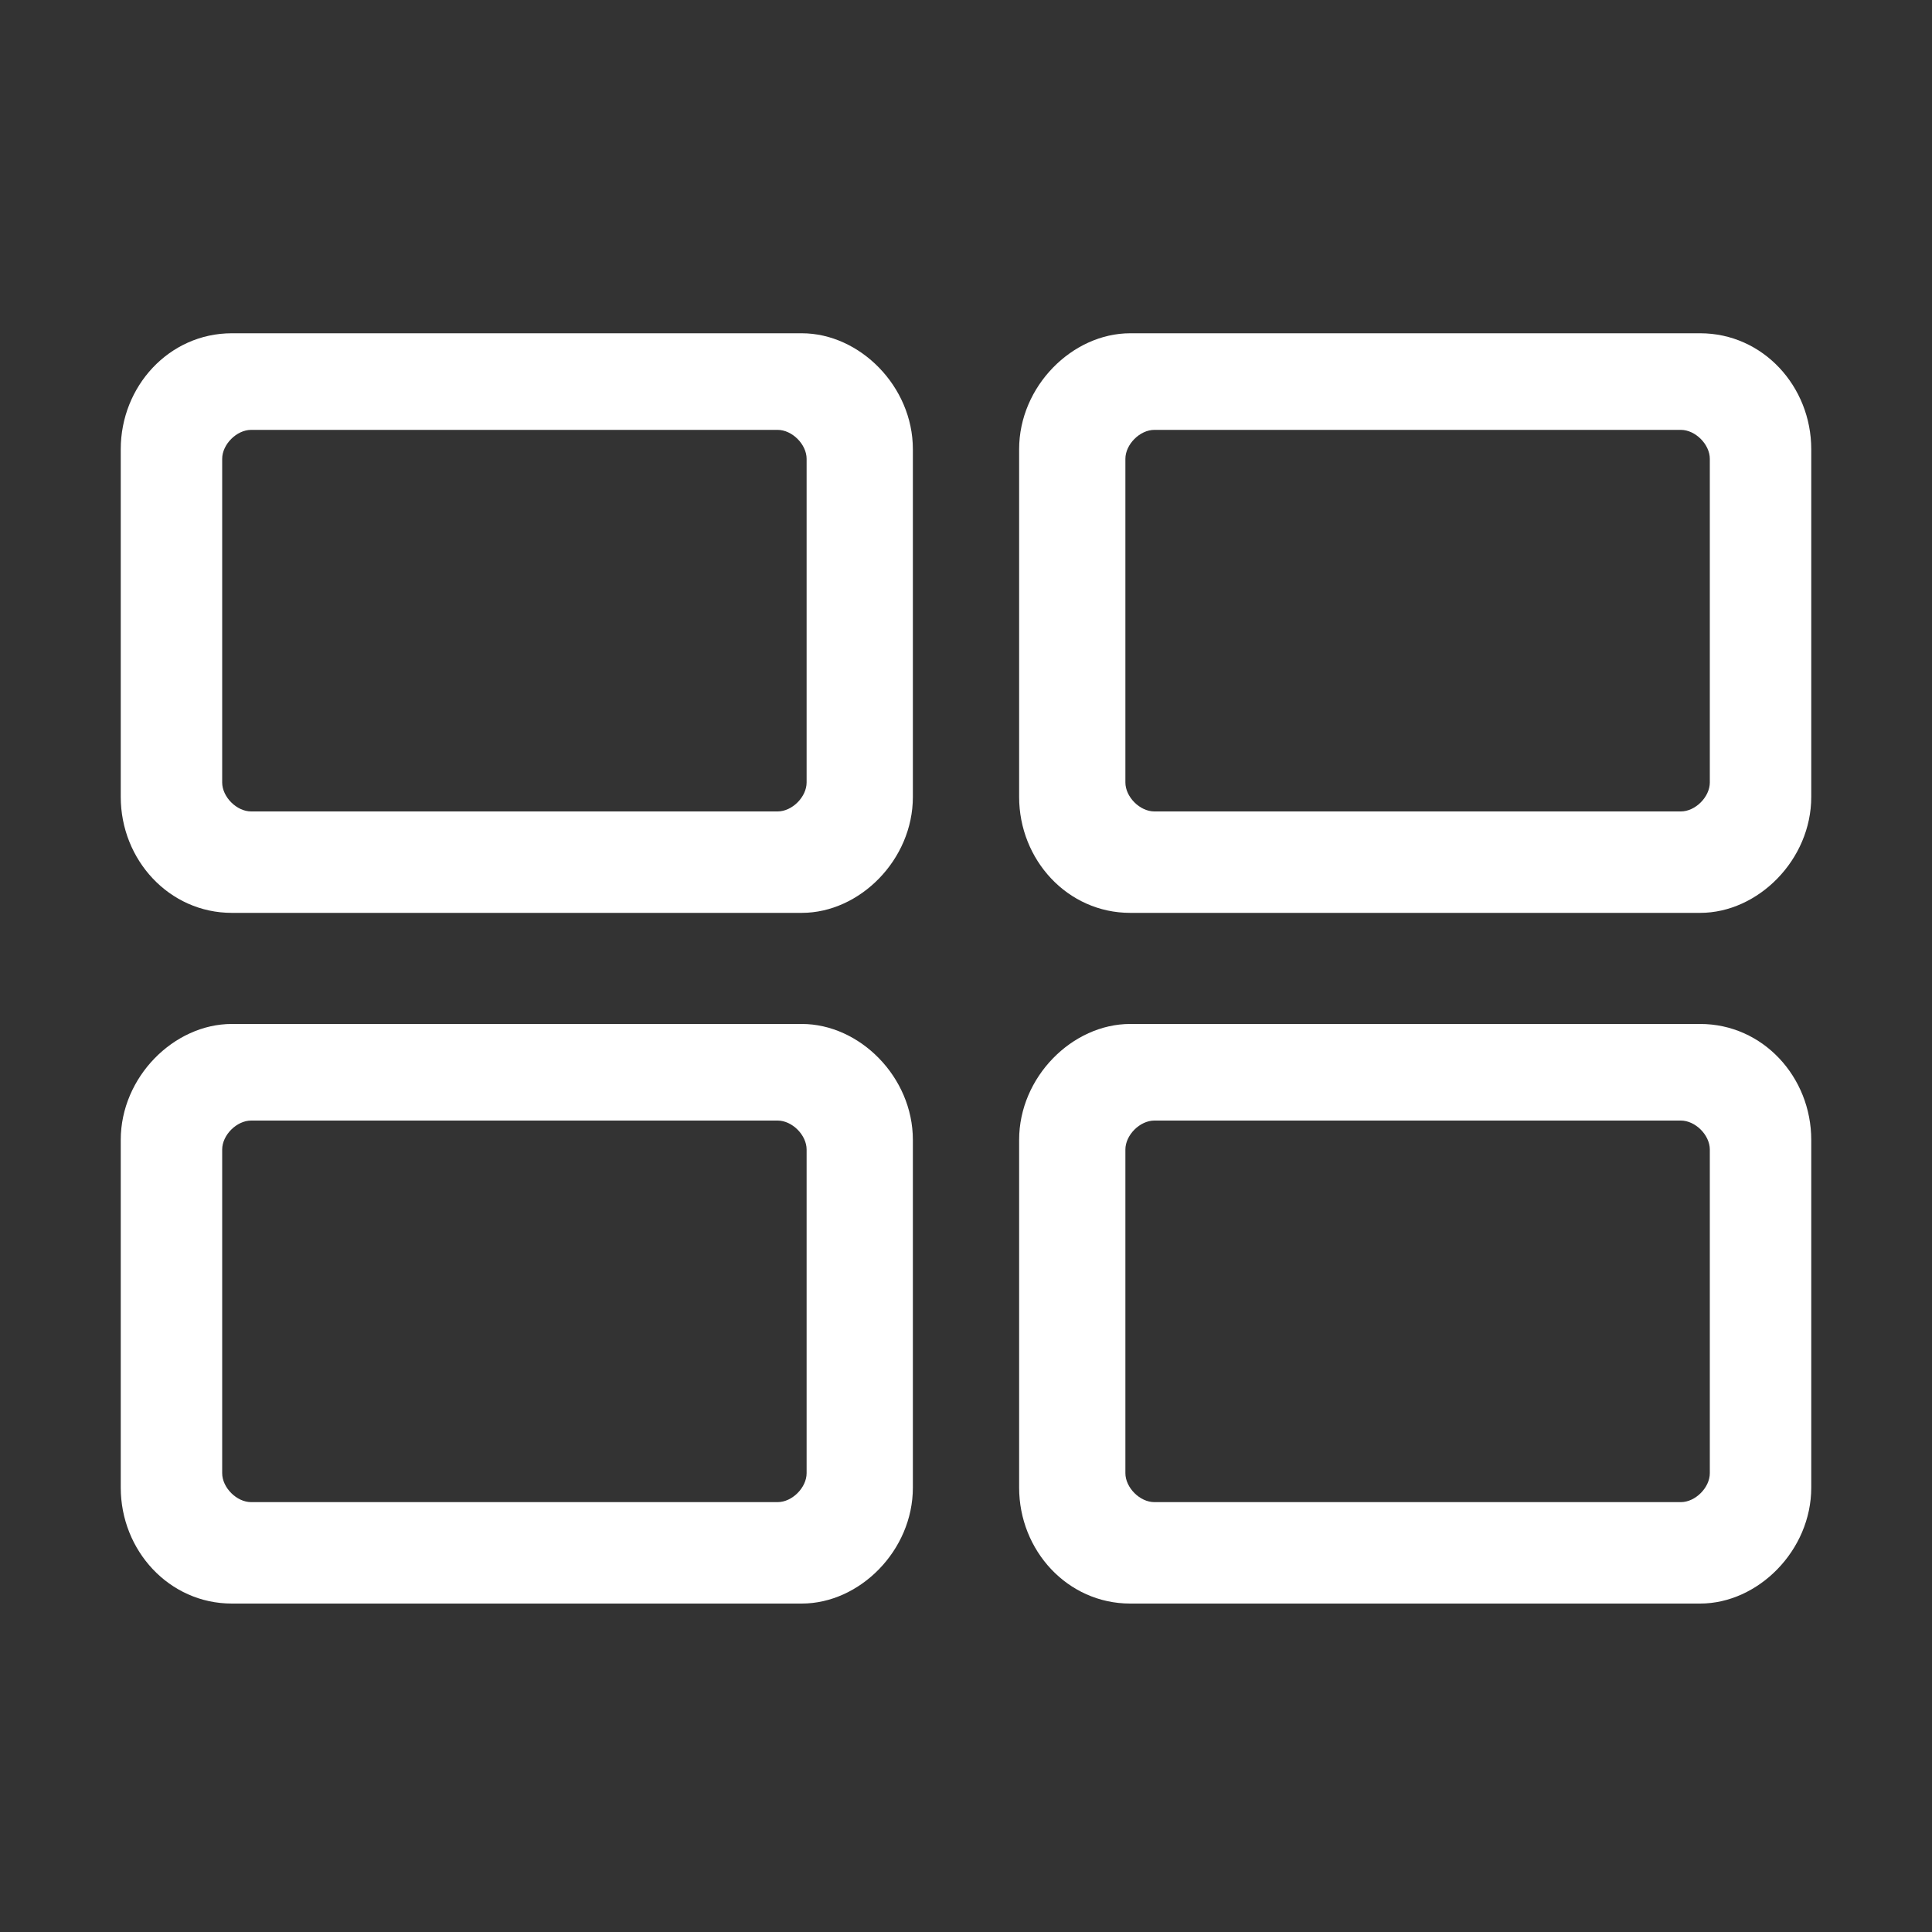 <svg xmlns="http://www.w3.org/2000/svg" xmlns:xlink="http://www.w3.org/1999/xlink" id="Layer_1" x="0" y="0" version="1.0" viewBox="0 0 40 40" xml:space="preserve" style="enable-background:new 0 0 40 40"><rect x="0" y="0" width="40" height="40" fill="#333333" stroke="none"/><style type="text/css">.st0{fill:#fff}</style><g><path d="M16.6,6.9H4.8C3.5,6.9,2.5,8,2.5,9.3v7.2c0,1.3,1,2.4,2.3,2.4h11.8c1.2,0,2.3-1.1,2.3-2.4V9.3 C18.9,8,17.8,6.9,16.6,6.9z M16.7,16L16.7,16v0.2c0,0.3-0.3,0.6-0.6,0.6H5.2c-0.3,0-0.6-0.3-0.6-0.6V9.7l0,0V9.5 c0-0.3,0.3-0.6,0.6-0.6h10.9c0.3,0,0.6,0.3,0.6,0.6C16.7,9.5,16.7,16,16.7,16z" class="st0"/><path d="M35.2,6.9H23.4c-1.2,0-2.3,1.1-2.3,2.4v7.2c0,1.3,1,2.4,2.3,2.4h11.8c1.2,0,2.3-1.1,2.3-2.4V9.3 C37.5,8,36.5,6.9,35.2,6.9z M35.4,16L35.4,16v0.2c0,0.3-0.3,0.6-0.6,0.6H23.9c-0.3,0-0.6-0.3-0.6-0.6V9.7l0,0V9.5 c0-0.3,0.3-0.6,0.6-0.6h10.9c0.3,0,0.6,0.3,0.6,0.6C35.4,9.5,35.4,16,35.4,16z" class="st0"/><path d="M16.6,21.2H4.8c-1.2,0-2.3,1.1-2.3,2.4v7.2c0,1.3,1,2.4,2.3,2.4h11.8c1.2,0,2.3-1.1,2.3-2.4v-7.2 C18.9,22.3,17.8,21.2,16.6,21.2z M16.7,30.3L16.7,30.3v0.2c0,0.3-0.3,0.6-0.6,0.6H5.2c-0.3,0-0.6-0.3-0.6-0.6V24l0,0v-0.2 c0-0.3,0.3-0.6,0.6-0.6h10.9c0.3,0,0.6,0.3,0.6,0.6C16.7,23.8,16.7,30.3,16.7,30.3z" class="st0"/><path d="M35.2,21.2H23.4c-1.2,0-2.3,1.1-2.3,2.4v7.2c0,1.3,1,2.4,2.3,2.4h11.8c1.2,0,2.3-1.1,2.3-2.4v-7.2 C37.5,22.3,36.5,21.2,35.2,21.2z M35.4,30.3L35.4,30.3v0.2c0,0.3-0.3,0.6-0.6,0.6H23.9c-0.3,0-0.6-0.3-0.6-0.6V24l0,0v-0.2 c0-0.3,0.3-0.6,0.6-0.6h10.9c0.3,0,0.6,0.3,0.6,0.6C35.4,23.8,35.4,30.3,35.4,30.3z" class="st0"/></g></svg>